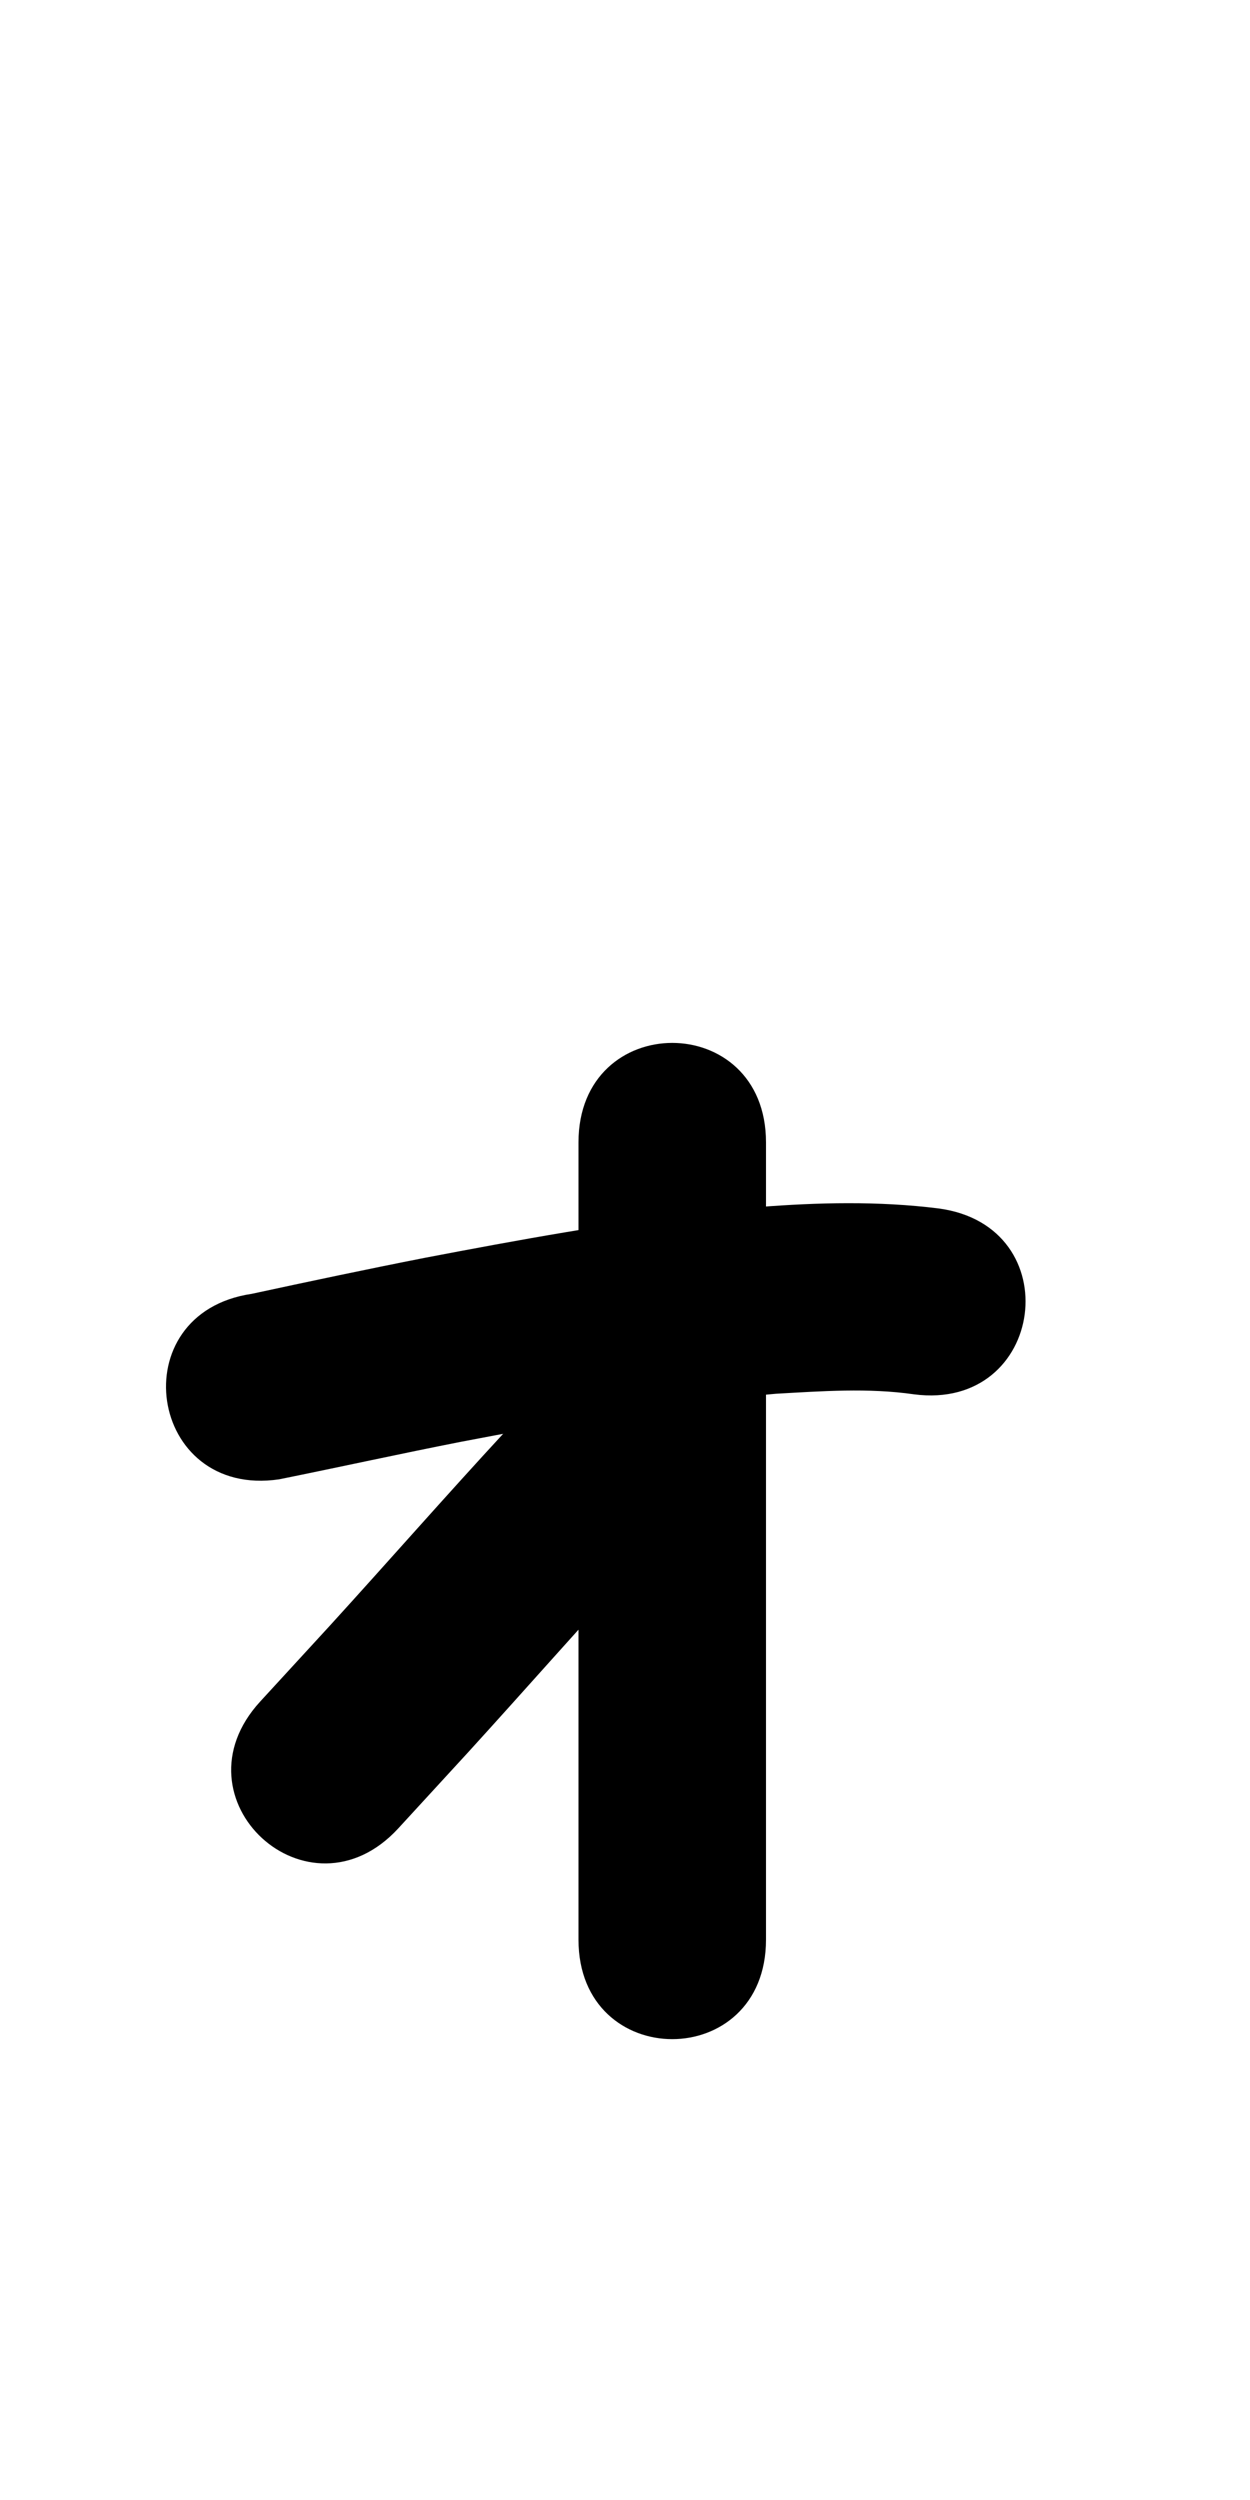 <?xml version="1.0" ?>
<svg xmlns="http://www.w3.org/2000/svg" width="500" height="1000">
<path d="m 111.661,591.727 c 24.3,-4.909 48.507,-10.251 72.838,-15.027 35.852,-6.833 71.793,-13.464 108.088,-17.504 5.916,-0.659 11.852,-1.13 17.778,-1.695 18.316,-1.028 36.944,-2.412 55.2,0.225 52.582,6.9 62.341,-67.462 9.759,-74.362 v 0 c -23.934,-2.989 -48.135,-2.408 -72.143,-0.518 -6.65,0.645 -13.31,1.191 -19.949,1.936 -38.002,4.265 -75.646,11.155 -113.187,18.325 -23.172,4.554 -46.268,9.445 -69.35,14.427 -52.463,7.755 -41.496,81.949 10.967,74.194 z"/>
<path d="m 231.398,456.936 c 0,18.688 0,37.376 0,56.064 0,29.108 0,58.216 0,87.325 0,26.376 0,52.752 0,79.127 0,18.275 0,36.551 0,54.826 0,10.144 0,20.289 0,30.433 0,3.725 0,7.45 0,11.174 0,53.033 75,53.033 75,0 v 0 c 0,-3.725 0,-7.45 0,-11.174 0,-10.144 0,-20.289 0,-30.433 0,-18.275 0,-36.551 0,-54.826 0,-26.376 0,-52.752 0,-79.127 0,-29.108 0,-58.216 0,-87.325 0,-18.688 0,-37.376 0,-56.064 0,-53.033 -75,-53.033 -75,0 z"/>
<path d="m 258.95,531.564 c -8.694,2.492 -10.808,2.588 -19.516,7.917 -6.028,3.689 -12.775,9.763 -18.108,14.548 -10.69,9.594 -8.234,7.474 -19.382,18.749 -23.614,25.553 -46.539,51.724 -69.965,77.447 -17.296,18.865 -8.008,8.744 -27.871,30.359 -35.885,39.049 19.339,89.797 55.223,50.748 v 0 c 19.98,-21.742 10.614,-11.537 28.101,-30.611 22.794,-25.033 45.142,-50.462 68.034,-75.406 9.397,-9.668 5.768,-6.244 15.56,-15.12 1.76,-1.595 3.652,-3.052 5.315,-4.748 0.159,-0.163 0.237,-0.662 0.01,-0.683 -1.096,-0.104 -2.15,0.703 -3.27,0.456 52.083,-9.994 37.95,-83.65 -14.133,-73.656 z"/>
</svg>
